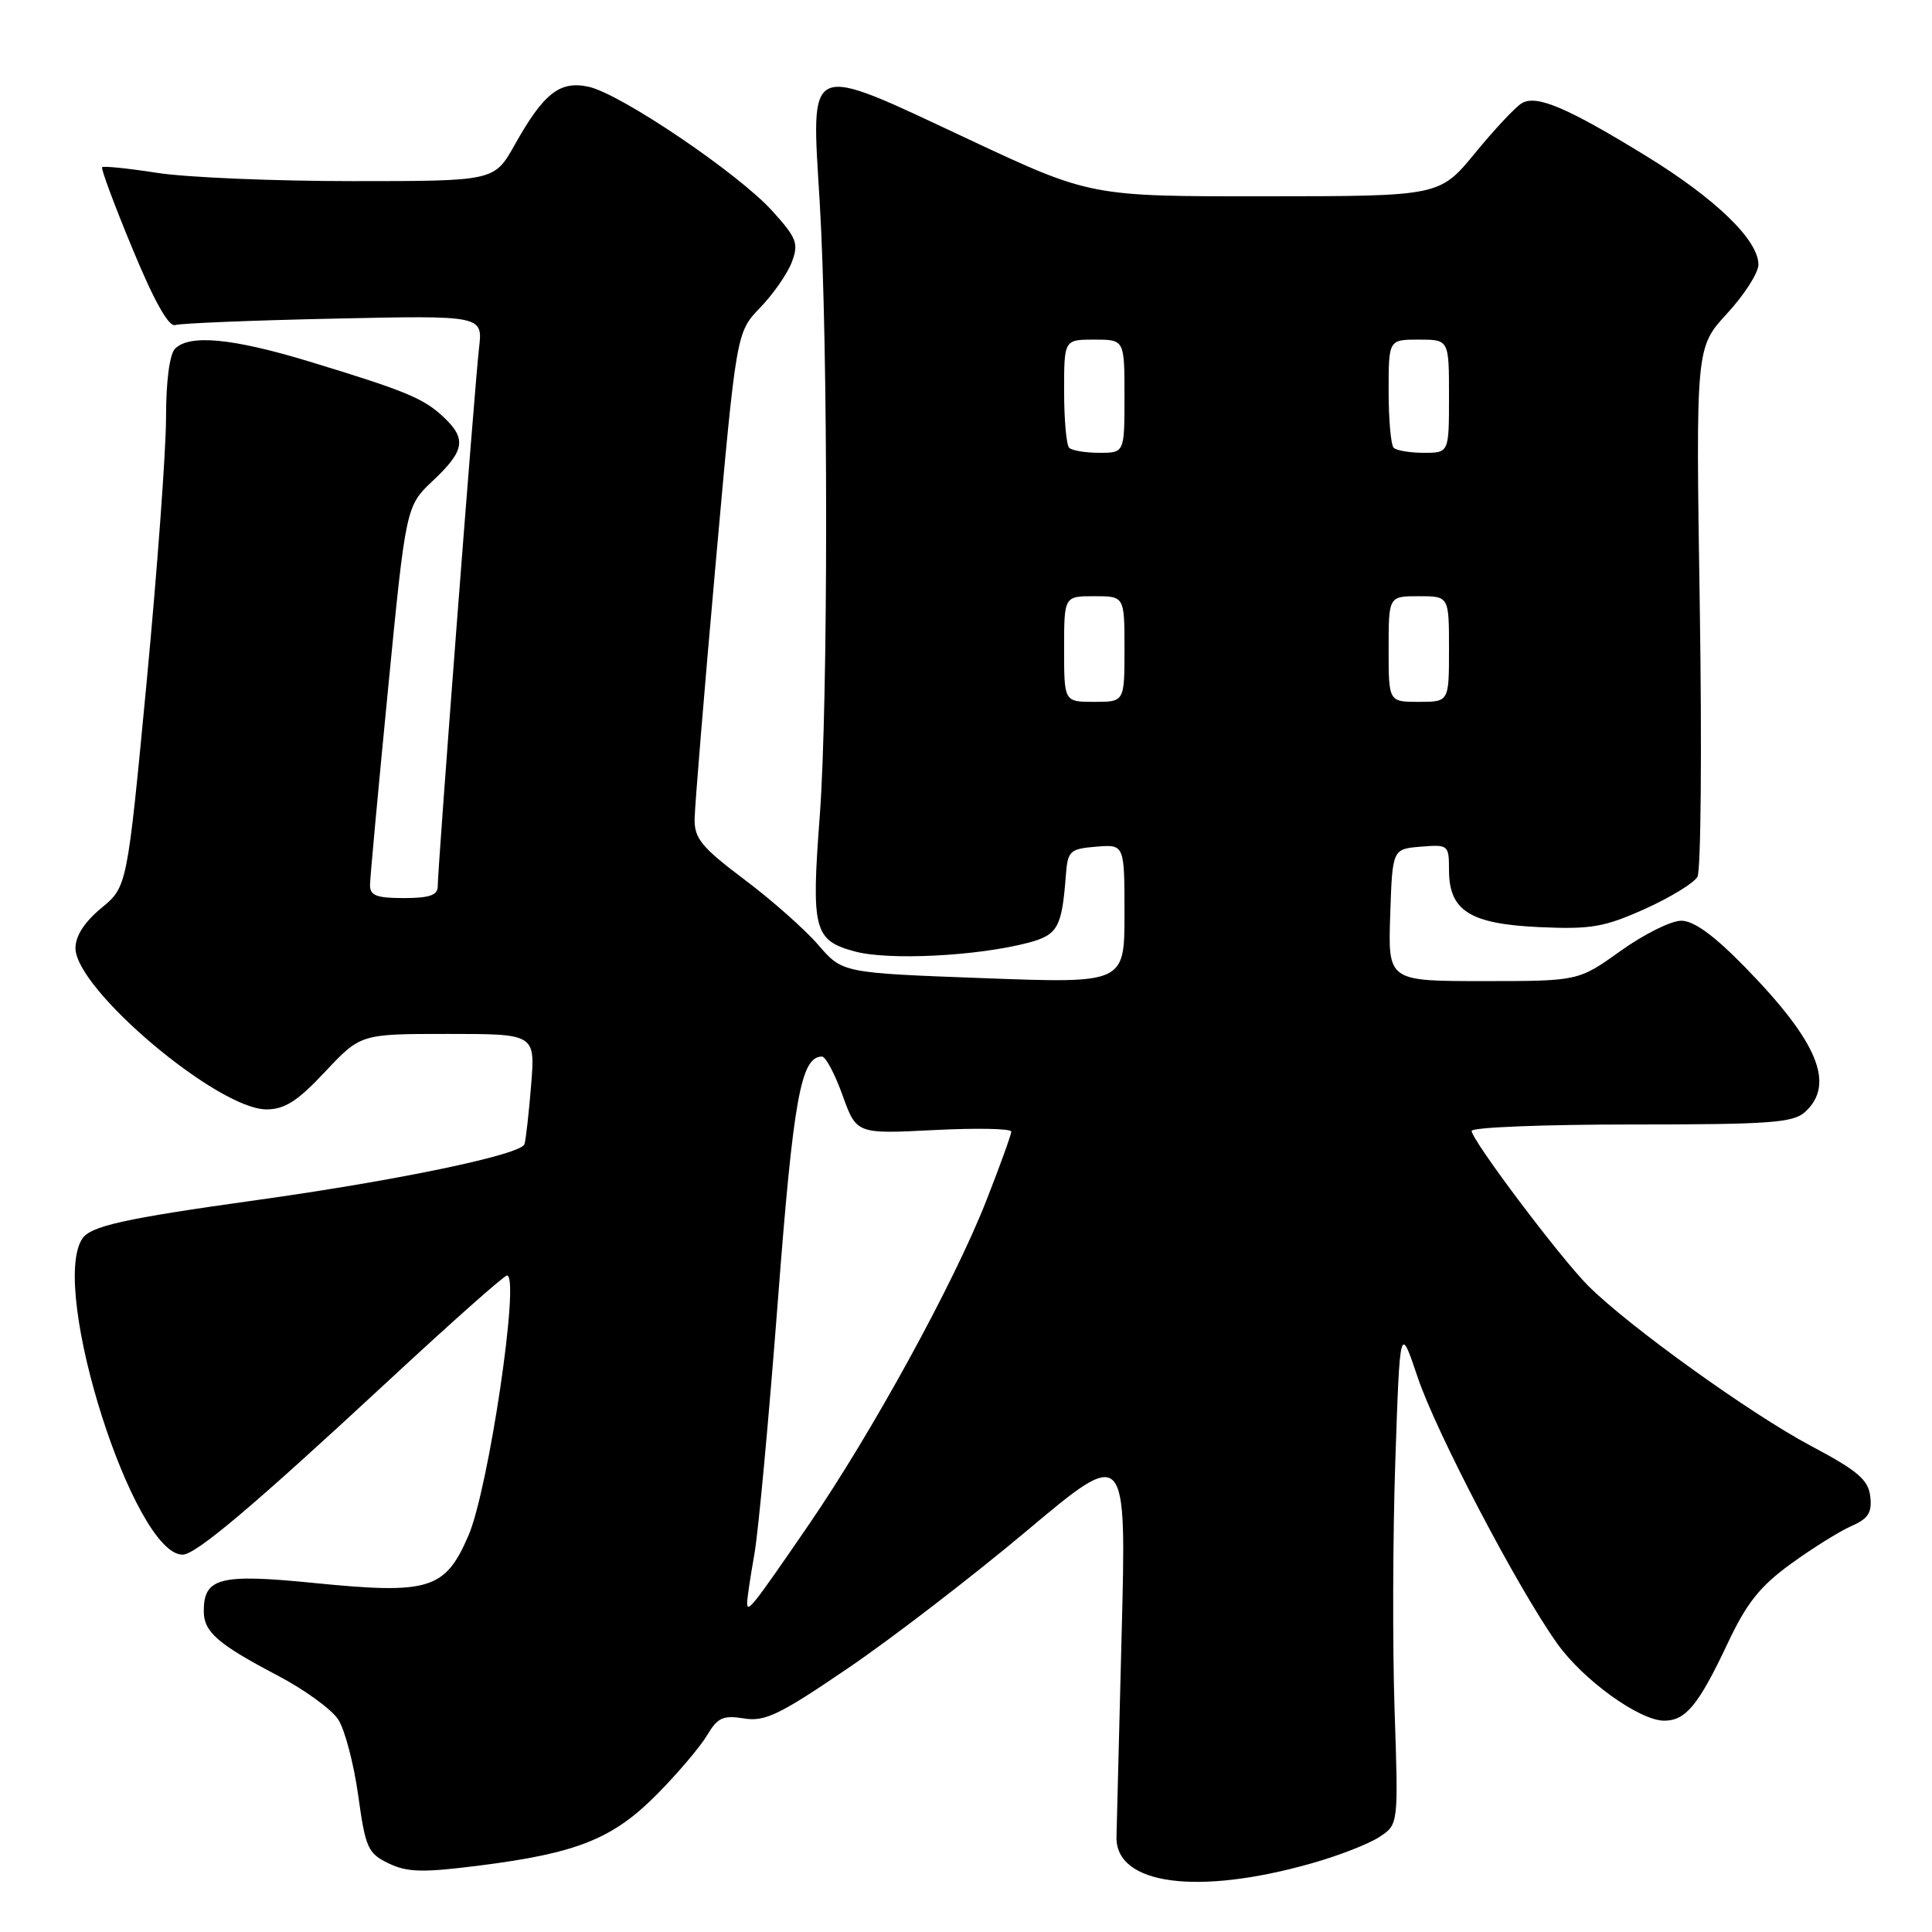 <?xml version="1.0" encoding="UTF-8" standalone="no"?>
<!DOCTYPE svg PUBLIC "-//W3C//DTD SVG 1.1//EN" "http://www.w3.org/Graphics/SVG/1.1/DTD/svg11.dtd" >
<svg xmlns="http://www.w3.org/2000/svg" xmlns:xlink="http://www.w3.org/1999/xlink" version="1.1" viewBox="0 0 256 256">
 <g >
 <path fill="currentColor"
d=" M 173.87 246.88 C 177.37 245.89 181.38 244.33 182.77 243.41 C 185.30 241.76 185.30 241.76 184.79 226.63 C 184.51 218.31 184.55 203.40 184.89 193.50 C 185.50 175.50 185.50 175.50 187.85 182.50 C 190.32 189.84 201.12 210.47 206.34 217.78 C 209.78 222.62 217.25 228.00 220.52 228.00 C 223.37 228.00 225.07 225.92 228.93 217.74 C 231.43 212.42 233.21 210.18 237.31 207.21 C 240.16 205.14 243.77 202.89 245.32 202.21 C 247.56 201.23 248.07 200.43 247.82 198.29 C 247.56 196.07 246.17 194.88 239.87 191.54 C 231.89 187.29 215.81 175.73 210.46 170.39 C 206.76 166.70 195.00 151.07 195.00 149.85 C 195.00 149.38 204.53 149.00 216.17 149.00 C 234.47 149.00 237.59 148.78 239.17 147.35 C 243.23 143.67 240.88 138.02 231.18 128.11 C 227.10 123.93 224.44 122.00 222.77 122.00 C 221.42 122.00 217.81 123.80 214.74 126.00 C 209.15 130.00 209.15 130.00 196.54 130.00 C 183.92 130.00 183.92 130.00 184.21 121.25 C 184.50 112.50 184.50 112.50 188.25 112.19 C 191.91 111.89 192.00 111.96 192.00 115.28 C 192.00 120.69 194.77 122.43 204.00 122.85 C 210.81 123.16 212.58 122.85 217.93 120.45 C 221.31 118.93 224.45 117.01 224.92 116.18 C 225.38 115.35 225.52 99.23 225.23 80.36 C 224.70 46.05 224.70 46.05 228.85 41.54 C 231.13 39.07 233.00 36.15 233.00 35.06 C 233.00 31.81 227.34 26.33 218.14 20.68 C 207.66 14.25 203.64 12.54 201.67 13.66 C 200.86 14.12 198.07 17.09 195.48 20.25 C 190.76 26.00 190.76 26.00 167.63 26.01 C 144.50 26.03 144.50 26.03 128.29 18.43 C 106.59 8.26 107.48 7.88 108.62 26.86 C 109.75 45.73 109.75 93.14 108.62 108.16 C 107.48 123.21 107.85 124.61 113.26 126.07 C 117.74 127.29 129.53 126.69 136.24 124.92 C 140.16 123.88 140.70 122.92 141.23 116.00 C 141.48 112.73 141.75 112.48 145.25 112.19 C 149.00 111.88 149.00 111.88 149.00 121.09 C 149.00 130.31 149.00 130.31 130.31 129.61 C 111.62 128.92 111.62 128.92 108.43 125.21 C 106.67 123.17 102.26 119.26 98.62 116.53 C 92.97 112.28 92.01 111.11 92.04 108.53 C 92.06 106.86 93.31 91.67 94.82 74.77 C 97.57 44.04 97.57 44.04 100.72 40.77 C 102.46 38.97 104.35 36.25 104.92 34.73 C 105.85 32.26 105.58 31.54 102.33 27.95 C 97.83 22.97 82.26 12.44 78.01 11.50 C 74.18 10.66 72.05 12.33 68.19 19.21 C 65.50 24.00 65.50 24.00 46.69 24.00 C 36.35 24.00 24.72 23.51 20.86 22.91 C 17.00 22.31 13.70 21.97 13.53 22.16 C 13.36 22.35 15.17 27.22 17.57 33.00 C 20.41 39.87 22.36 43.35 23.21 43.07 C 23.92 42.84 33.39 42.45 44.25 42.22 C 63.99 41.79 63.99 41.79 63.47 46.15 C 62.92 50.84 58.00 114.92 58.00 117.47 C 58.00 118.62 56.88 119.00 53.50 119.00 C 49.87 119.00 49.01 118.66 49.03 117.25 C 49.04 116.29 50.12 104.60 51.42 91.28 C 53.79 67.06 53.79 67.06 57.40 63.66 C 61.59 59.71 61.84 58.14 58.75 55.24 C 56.11 52.77 53.75 51.79 41.00 47.91 C 30.83 44.82 25.13 44.27 23.20 46.20 C 22.47 46.93 22.00 50.50 22.00 55.34 C 22.00 59.71 20.84 75.48 19.43 90.39 C 16.85 117.50 16.85 117.50 13.43 120.32 C 11.20 122.16 10.00 124.02 10.00 125.63 C 10.00 131.08 28.86 147.00 35.31 147.00 C 37.72 147.00 39.43 145.91 43.09 142.00 C 47.79 137.00 47.79 137.00 59.36 137.00 C 70.92 137.00 70.92 137.00 70.38 143.75 C 70.08 147.46 69.68 151.00 69.50 151.60 C 69.09 152.99 52.84 156.39 34.00 159.02 C 16.31 161.49 11.96 162.46 10.87 164.18 C 6.57 170.96 17.73 206.00 24.19 206.00 C 25.96 206.00 33.53 199.60 51.68 182.76 C 59.83 175.20 66.80 169.01 67.18 169.01 C 68.94 168.99 64.74 197.32 62.06 203.50 C 58.96 210.65 56.88 211.28 41.47 209.74 C 29.14 208.51 27.00 209.06 27.00 213.47 C 27.00 216.24 28.83 217.84 36.85 222.05 C 40.35 223.89 43.93 226.49 44.81 227.83 C 45.69 229.18 46.88 233.70 47.46 237.88 C 48.43 244.89 48.75 245.59 51.50 246.91 C 53.98 248.10 56.01 248.15 63.49 247.20 C 76.53 245.55 81.25 243.64 87.12 237.69 C 89.87 234.90 92.84 231.39 93.72 229.89 C 95.08 227.59 95.82 227.26 98.57 227.70 C 101.36 228.16 103.28 227.23 112.37 221.04 C 118.18 217.09 128.86 208.88 136.10 202.80 C 149.27 191.75 149.27 191.75 148.62 216.63 C 148.27 230.31 147.96 242.36 147.94 243.41 C 147.81 249.75 158.67 251.21 173.87 246.88 Z  M 99.00 212.38 C 99.00 211.82 99.43 208.92 99.96 205.93 C 100.49 202.95 101.88 187.90 103.06 172.50 C 105.12 145.54 106.12 140.00 108.92 140.00 C 109.40 140.00 110.63 142.31 111.64 145.13 C 113.49 150.26 113.49 150.26 123.74 149.74 C 129.39 149.45 134.00 149.54 134.00 149.94 C 134.00 150.33 132.50 154.49 130.66 159.17 C 126.40 170.02 115.57 189.78 107.19 202.00 C 99.71 212.90 99.00 213.80 99.00 212.38 Z  M 141.00 86.00 C 141.00 79.00 141.00 79.00 145.00 79.00 C 149.00 79.00 149.00 79.00 149.00 86.00 C 149.00 93.00 149.00 93.00 145.00 93.00 C 141.00 93.00 141.00 93.00 141.00 86.00 Z  M 184.00 86.00 C 184.00 79.00 184.00 79.00 188.00 79.00 C 192.00 79.00 192.00 79.00 192.00 86.00 C 192.00 93.00 192.00 93.00 188.00 93.00 C 184.00 93.00 184.00 93.00 184.00 86.00 Z  M 141.67 59.33 C 141.30 58.97 141.00 55.59 141.00 51.83 C 141.00 45.00 141.00 45.00 145.00 45.00 C 149.00 45.00 149.00 45.00 149.00 52.50 C 149.00 60.00 149.00 60.00 145.67 60.00 C 143.83 60.00 142.03 59.70 141.67 59.33 Z  M 184.67 59.33 C 184.30 58.97 184.00 55.59 184.00 51.83 C 184.00 45.00 184.00 45.00 188.00 45.00 C 192.00 45.00 192.00 45.00 192.00 52.50 C 192.00 60.00 192.00 60.00 188.67 60.00 C 186.83 60.00 185.03 59.70 184.67 59.33 Z "/>
</g>
</svg>